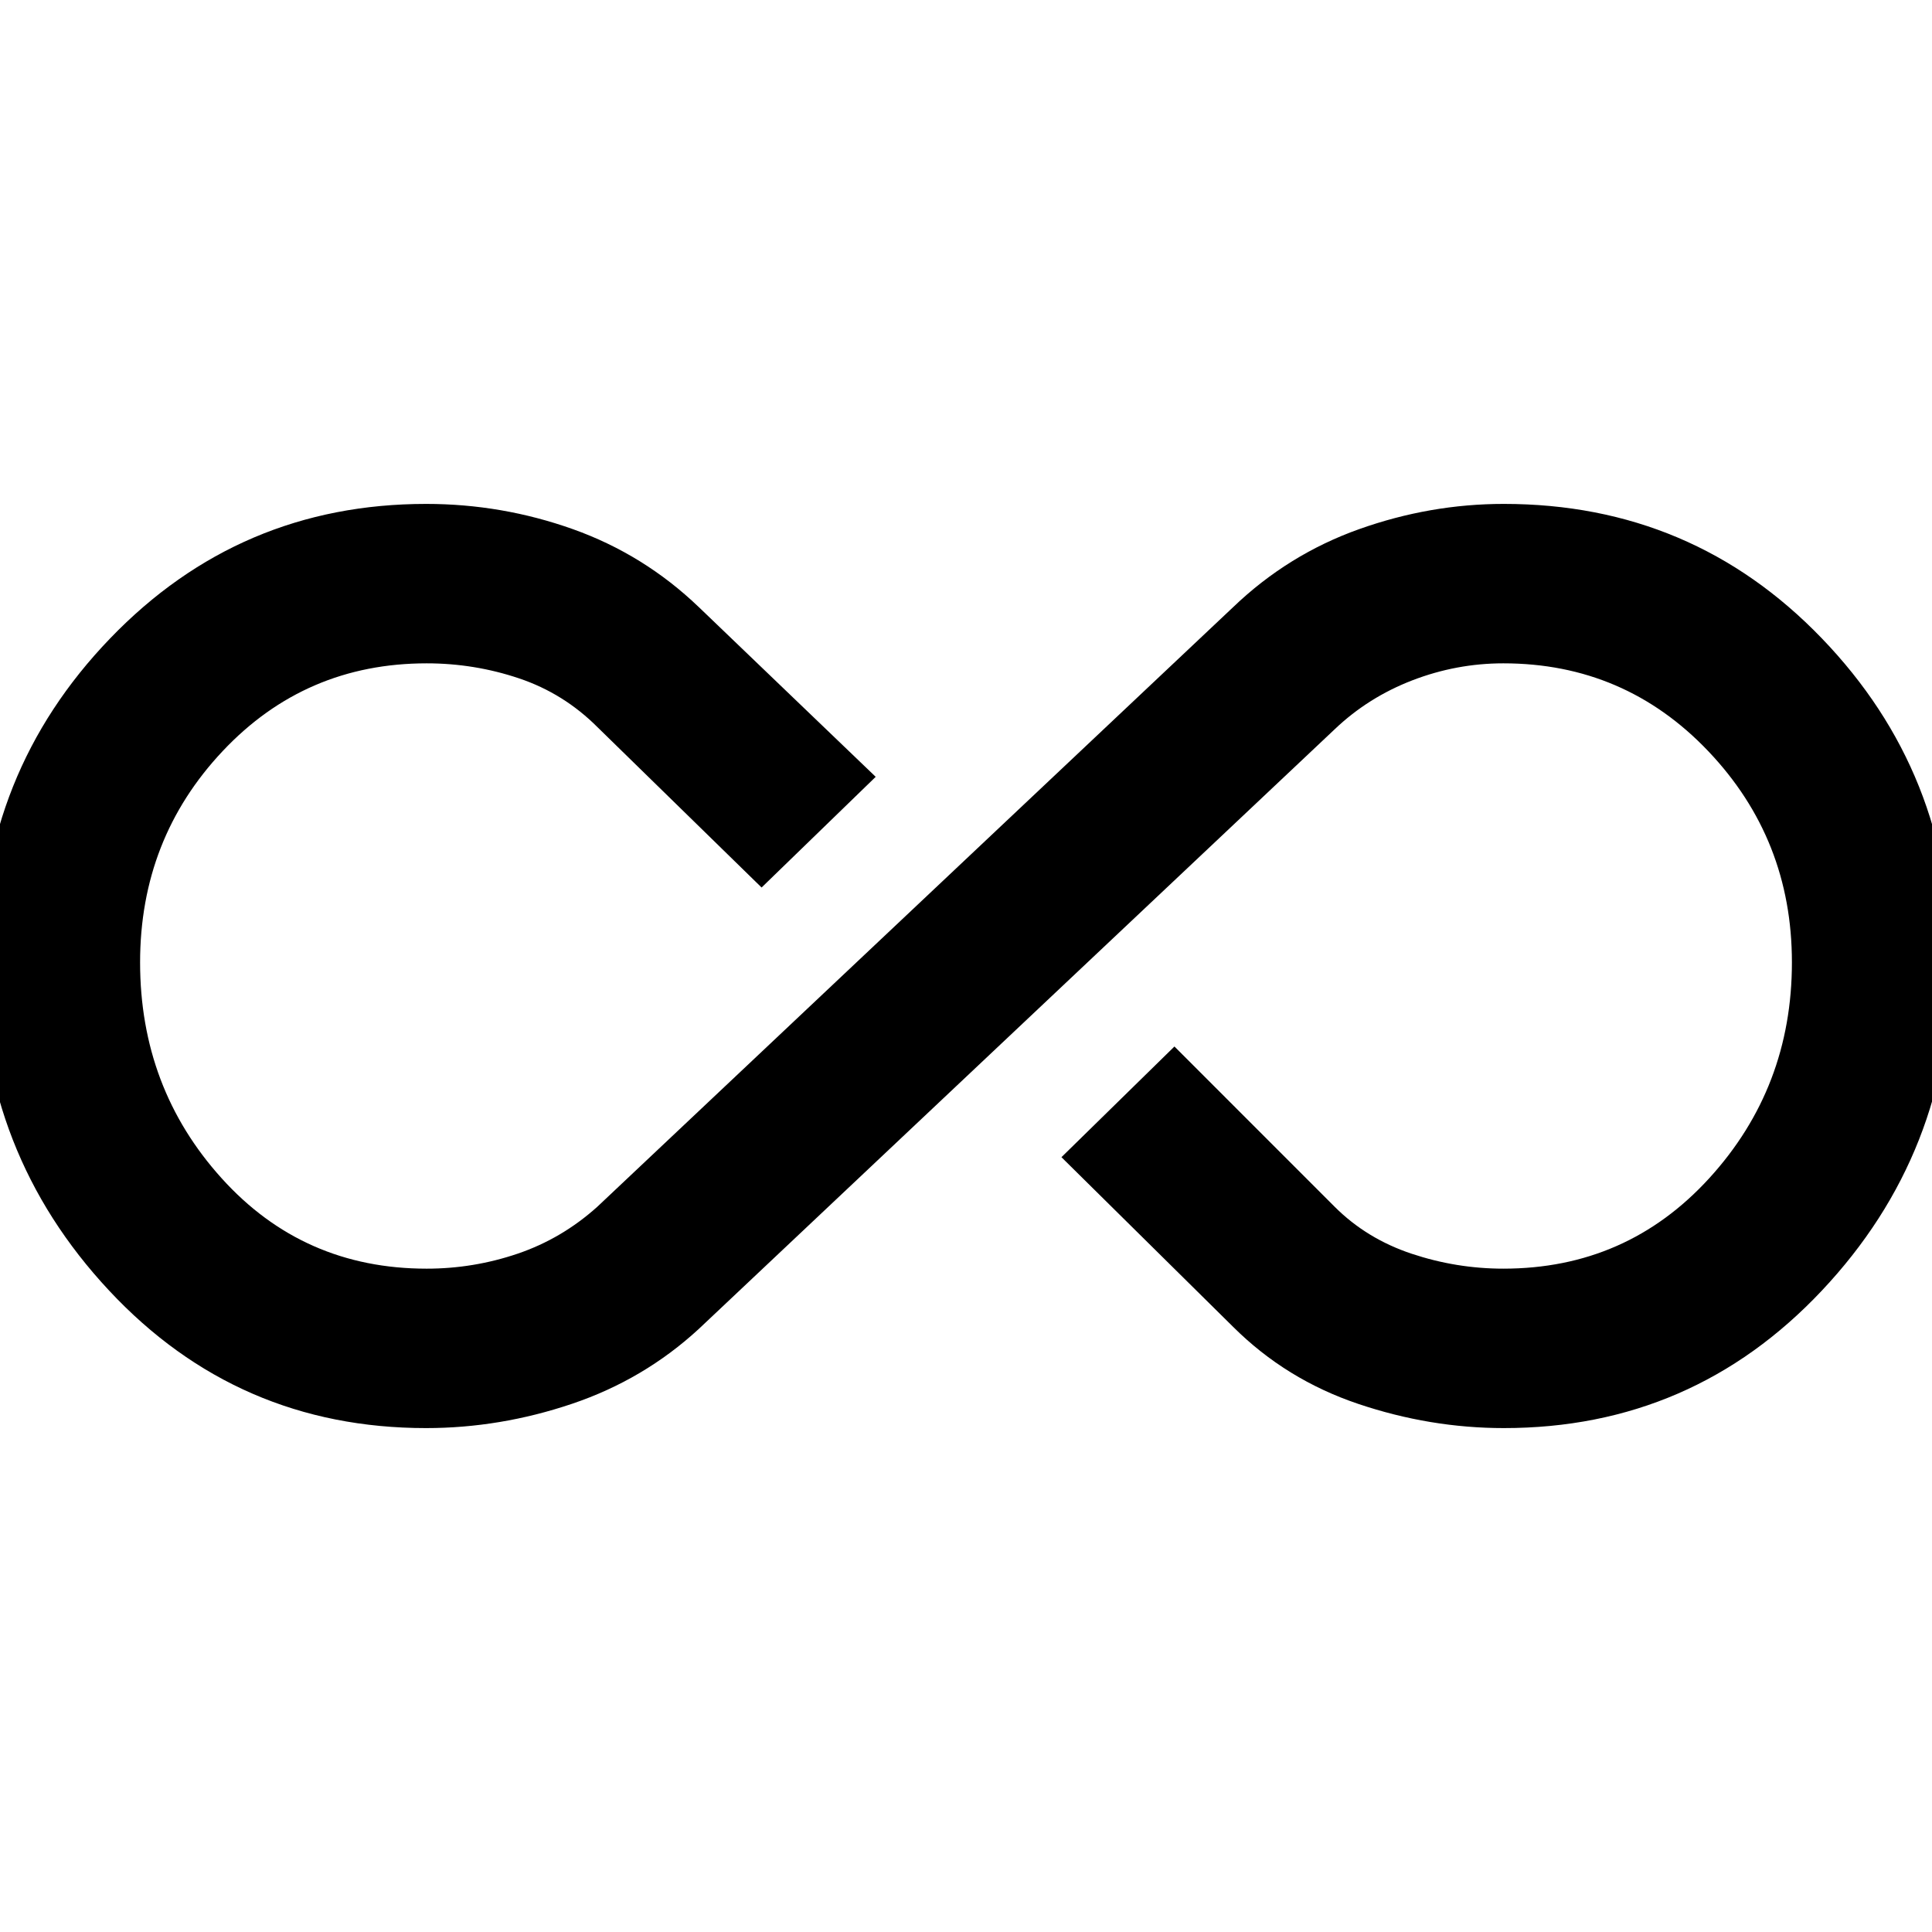 <svg xmlns="http://www.w3.org/2000/svg" height="48" viewBox="0 -960 960 960" width="48"><path d="M211.74-250.39q-93.7 0-157.52-68.33Q-9.61-387.04-9.61-482q0-93.96 64.33-160.78 64.32-66.83 157.02-66.83 37.7 0 72.94 12.55 35.25 12.56 62.54 38.71L435.13-574l-56.7 55-81.47-79.6q-16.84-16.86-39.03-24.32-22.19-7.47-45.9-7.47-60.33 0-101.38 43.6-41.04 43.59-41.04 105 0 62.4 40.54 107.29 40.53 44.89 101.85 44.89 23.3 0 45.23-7.45 21.93-7.46 39.55-23.29l316-298q27.29-26.15 62.54-38.71 35.24-12.55 71.94-12.55 93.7 0 158.02 66.83 64.33 66.82 64.33 160.78 0 94.96-64.33 163.28-64.32 68.33-158.02 68.33-36.7 0-72.44-12.05-35.75-12.06-62.04-38.21L527.43-385l56.14-55 79.63 79.65q15.89 15.87 38.19 23.31 22.31 7.43 45.61 7.43 61.32 0 102.35-44.98 41.04-44.98 41.04-107.22 0-61.23-41.54-104.91-41.53-43.67-101.85-43.67-23.3 0-45.23 8.45-21.93 8.46-38.55 24.29l-316 298q-27.29 25.15-63.04 37.21-35.74 12.05-72.44 12.05Z"/></svg>